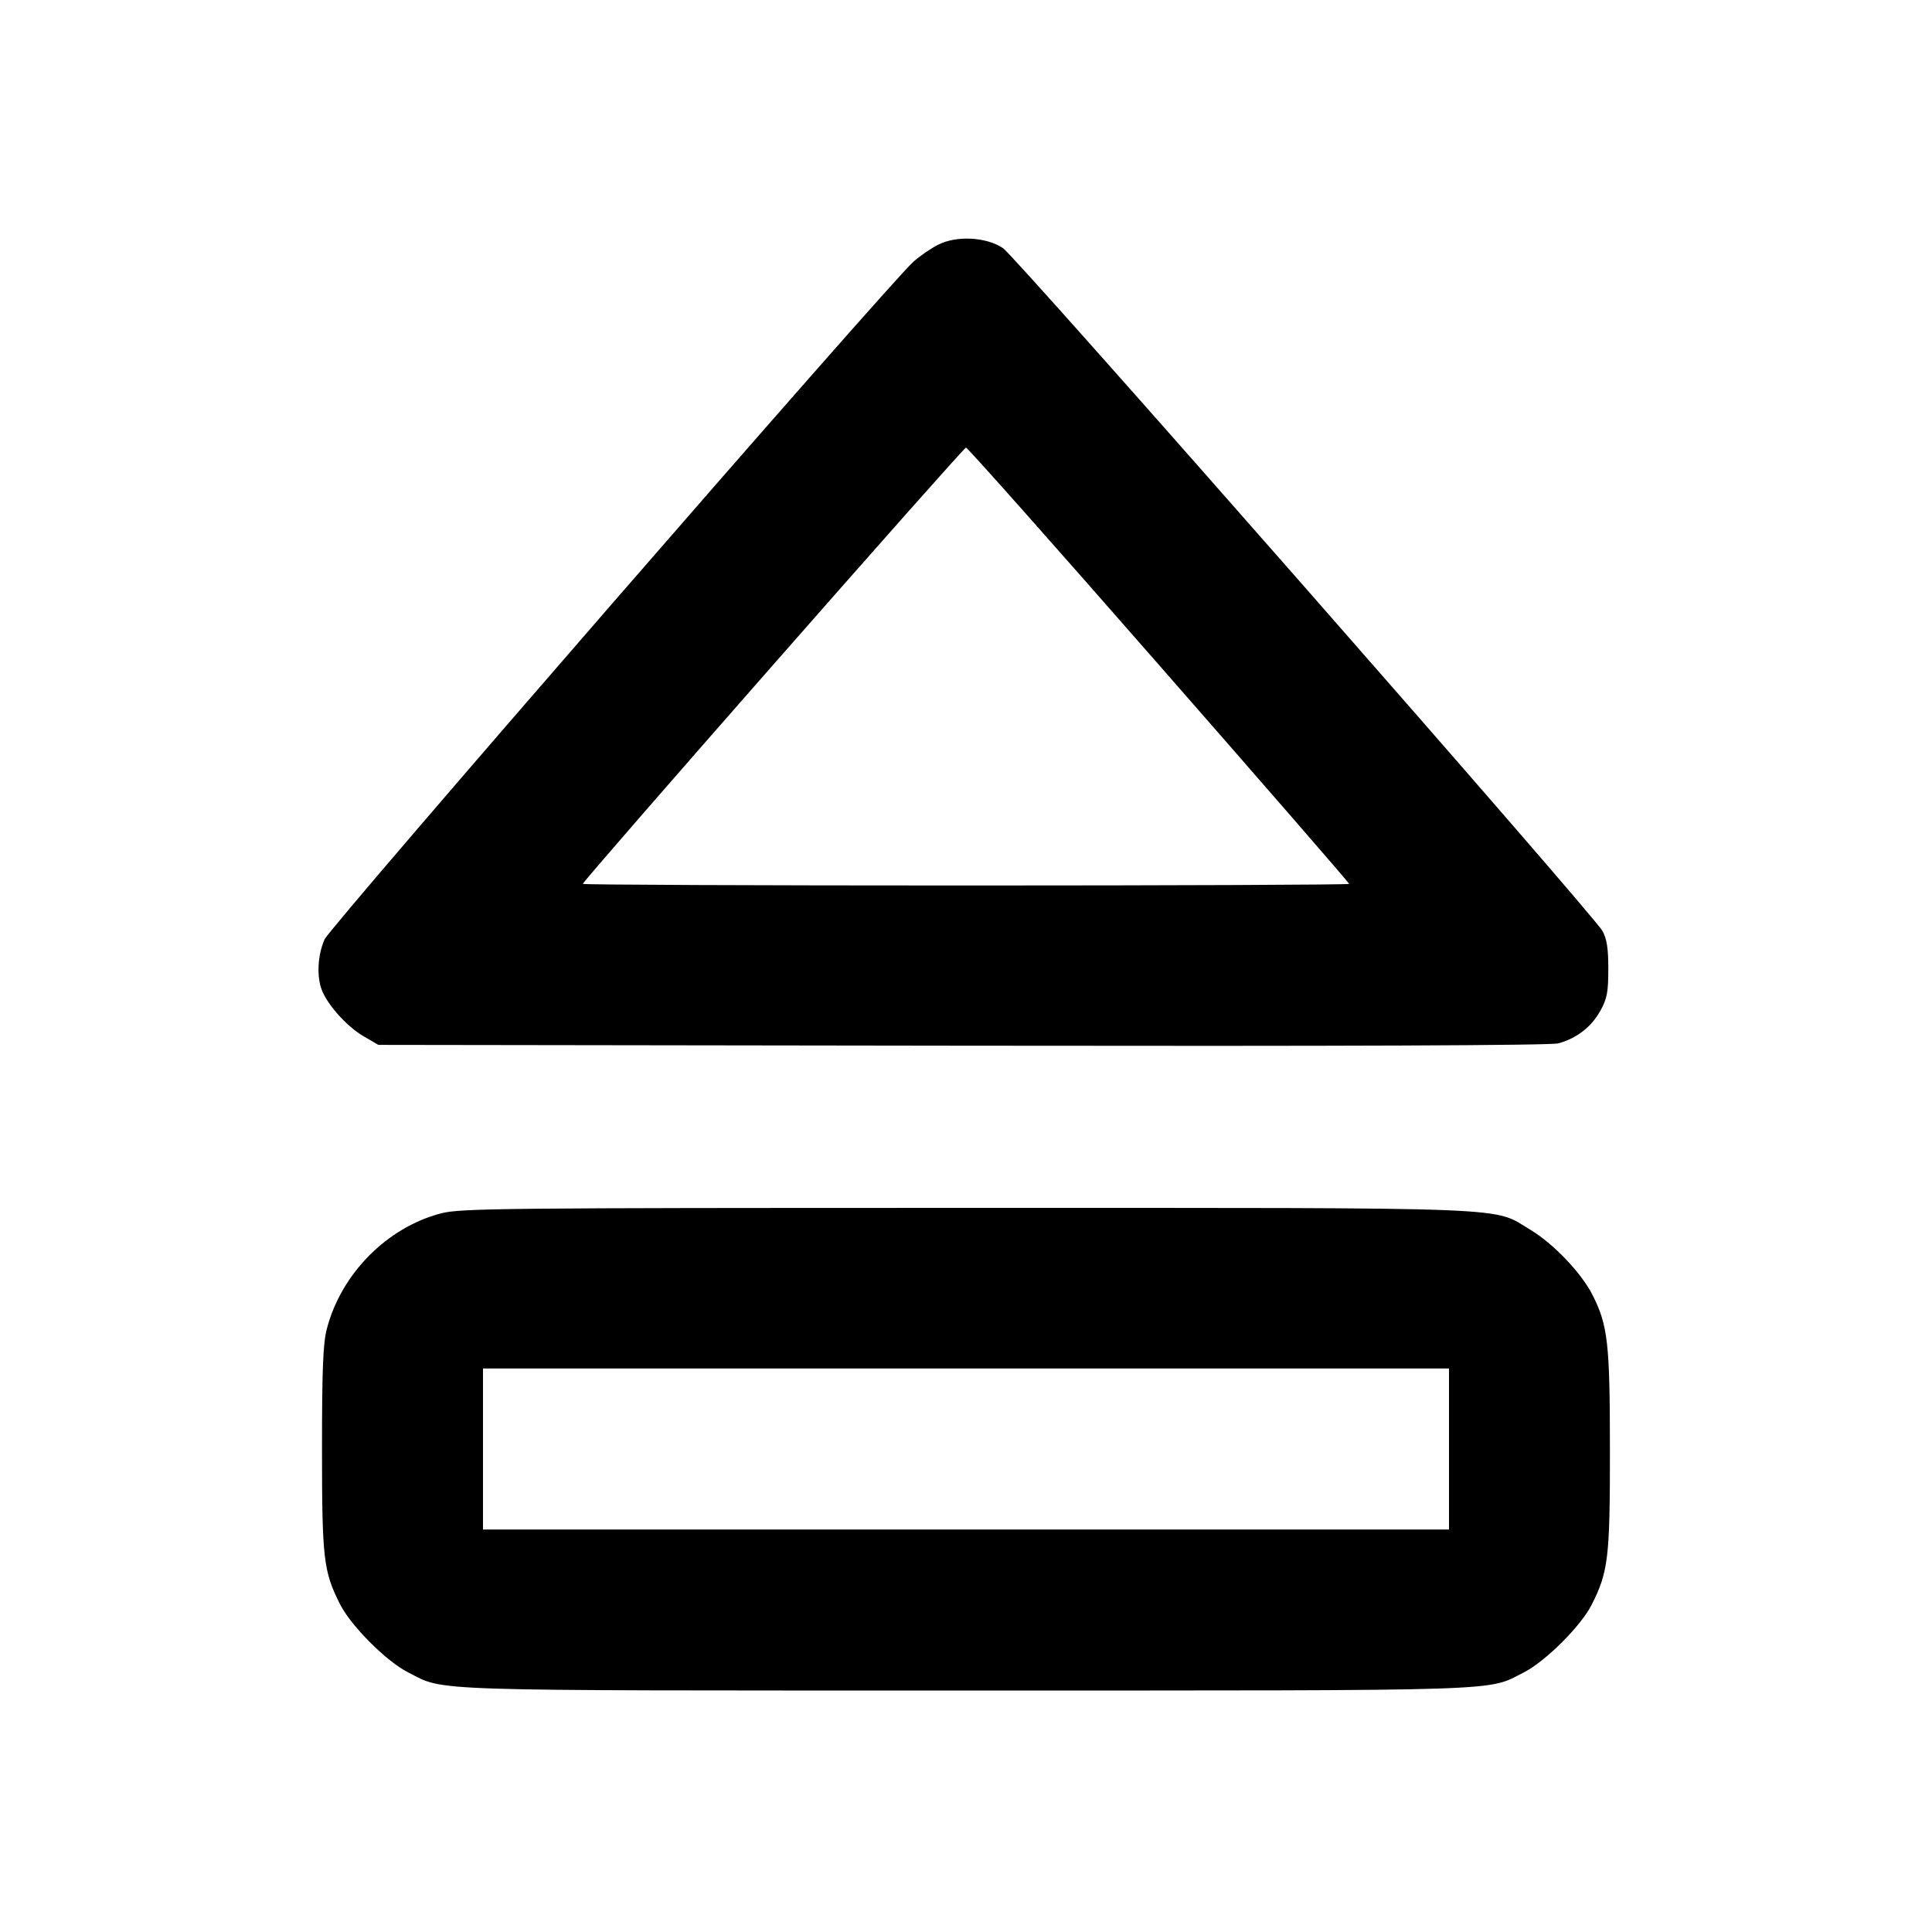 <svg xmlns="http://www.w3.org/2000/svg" width="24" height="24" viewBox="0 0 24 24" fill="none" stroke="currentColor" stroke-width="2" stroke-linecap="round" stroke-linejoin="round" class="icon icon-tabler icons-tabler-outline icon-tabler-player-eject"><path d="M11.654 3.040 C 11.563 3.086,11.424 3.182,11.346 3.252 C 11.030 3.536,4.105 11.506,4.032 11.669 C 3.946 11.864,3.932 12.127,3.998 12.299 C 4.072 12.487,4.308 12.750,4.512 12.870 L 4.700 12.980 11.954 12.990 C 16.738 12.997,19.259 12.987,19.358 12.961 C 19.584 12.900,19.769 12.757,19.879 12.558 C 19.963 12.408,19.979 12.327,19.979 12.040 C 19.980 11.787,19.961 11.666,19.908 11.567 C 19.794 11.359,12.625 3.192,12.459 3.082 C 12.250 2.943,11.883 2.924,11.654 3.040 M14.397 8.260 C 15.697 9.744,16.760 10.968,16.760 10.980 C 16.760 10.991,14.618 11.000,12.000 11.000 C 9.382 11.000,7.240 10.991,7.240 10.980 C 7.240 10.941,11.966 5.560,12.000 5.560 C 12.019 5.560,13.098 6.775,14.397 8.260 M5.477 15.073 C 4.806 15.249,4.238 15.823,4.060 16.508 C 4.013 16.687,4.000 17.009,4.000 18.000 C 4.000 19.368,4.018 19.521,4.225 19.930 C 4.361 20.199,4.801 20.639,5.070 20.775 C 5.538 21.012,5.172 21.000,12.000 21.000 C 18.828 21.000,18.462 21.012,18.930 20.775 C 19.196 20.640,19.638 20.200,19.771 19.937 C 19.979 19.527,20.000 19.352,19.999 18.014 C 19.999 16.682,19.974 16.463,19.781 16.083 C 19.646 15.816,19.297 15.449,19.017 15.281 C 18.528 14.987,18.983 15.005,12.000 15.005 C 6.211 15.005,5.720 15.010,5.477 15.073 M18.000 18.000 L 18.000 19.000 12.000 19.000 L 6.000 19.000 6.000 18.000 L 6.000 17.000 12.000 17.000 L 18.000 17.000 18.000 18.000 " stroke="none" fill="black" fill-rule="evenodd"></path></svg>